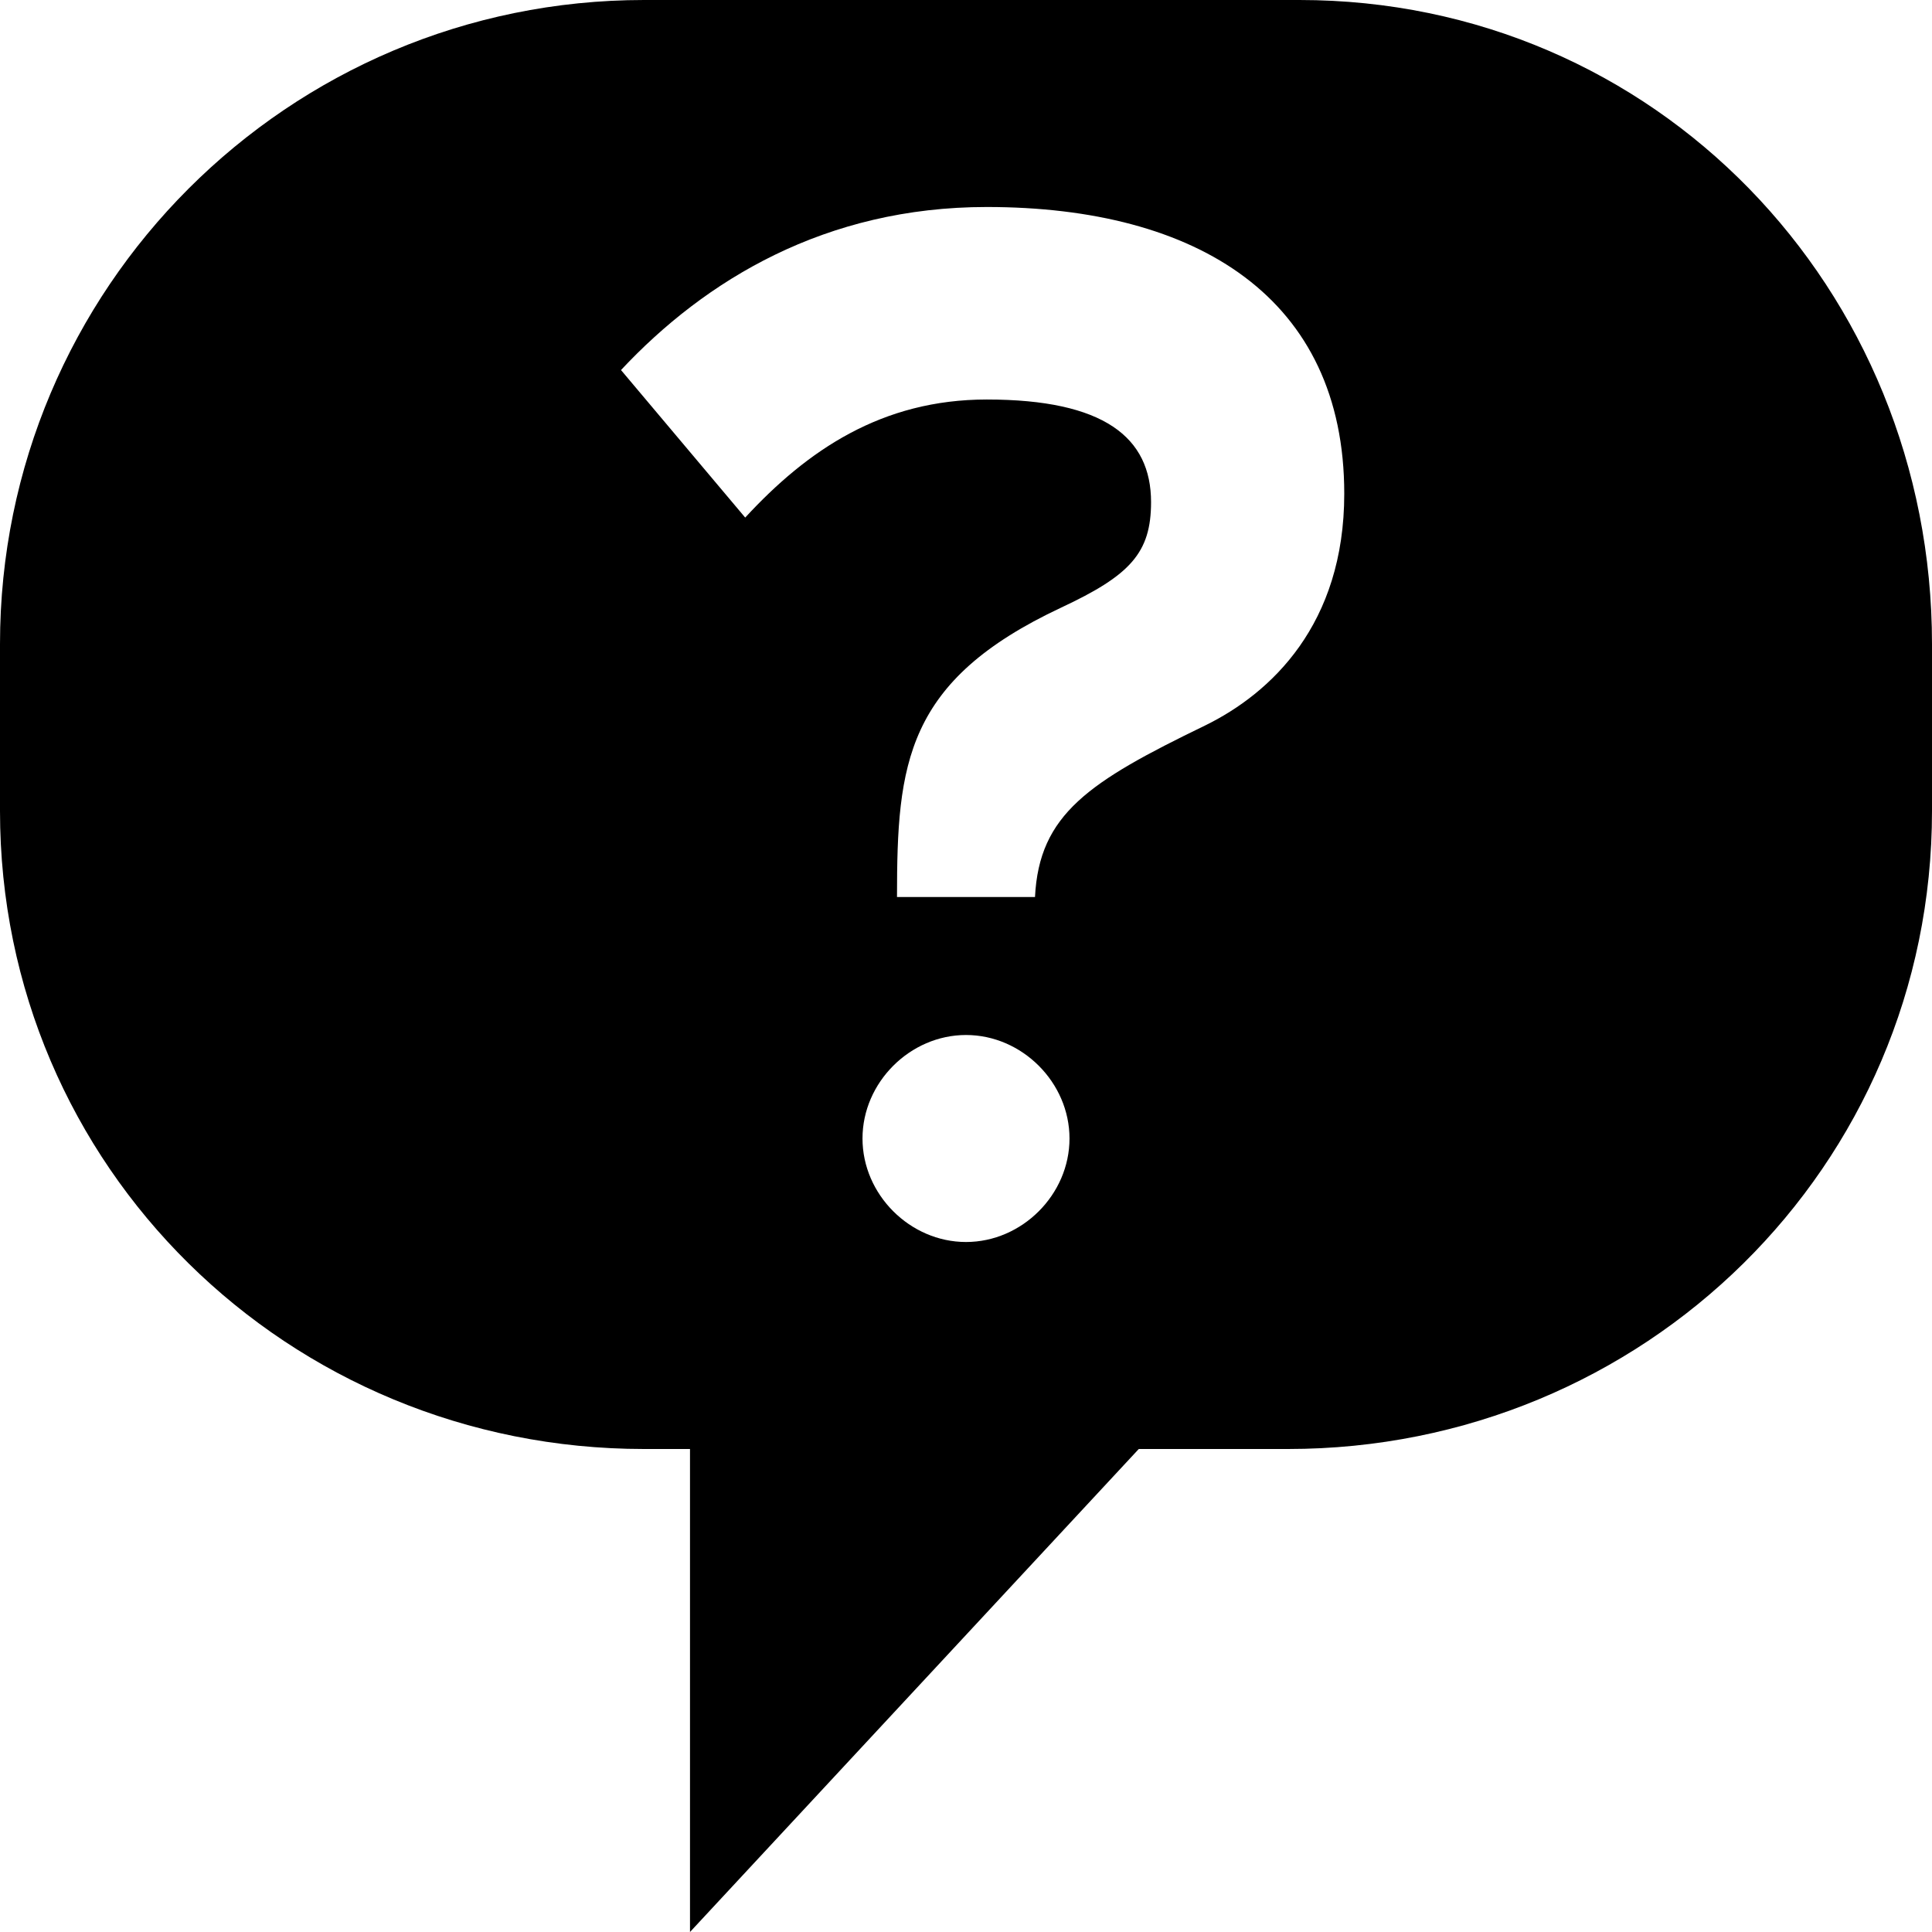 <?xml version="1.0" encoding="utf-8"?>
<svg version="1.1" id="Layer_1" xmlns="http://www.w3.org/2000/svg" xmlns:xlink="http://www.w3.org/1999/xlink" x="0px" y="0px"
	 viewBox="0 0 28 28" enable-background="new 0 0 28 28" xml:space="preserve">
<g>
	<defs>
		<rect id="SVGID_1_" width="28" height="28"/>
	</defs>
	<clipPath id="SVGID_2_">
		<use xlink:href="#SVGID_1_"  overflow="visible"/>
	</clipPath>
	<path clip-path="url(#SVGID_2_)" d="M18.833,0H9.334C4.177,0,0,4.179,0,9.333v2.421C0,16.909,4.177,21,9.334,21H10v7l6.504-7h2.163
		C23.822,21,28,16.909,28,11.754V9.333C28,4.179,23.988,0,18.833,0 M14,18c-0.811,0-1.5-0.687-1.5-1.5c0-0.812,0.689-1.5,1.5-1.5
		c0.812,0,1.5,0.688,1.5,1.5C15.5,17.313,14.812,18,14,18 M17.462,10.516C15.782,11.33,15.06,11.799,15,13h-2
		c0-1.934,0.121-3.135,2.381-4.195c1.001-0.468,1.301-0.794,1.301-1.528c0-0.937-0.68-1.487-2.381-1.487
		c-1.52,0-2.6,0.734-3.501,1.711L9,5.363C10.22,4.059,11.961,3,14.301,3c3.061,0,5.181,1.324,5.181,4.155
		C19.482,9.049,18.422,10.047,17.462,10.516"/>
</g>
</svg>

